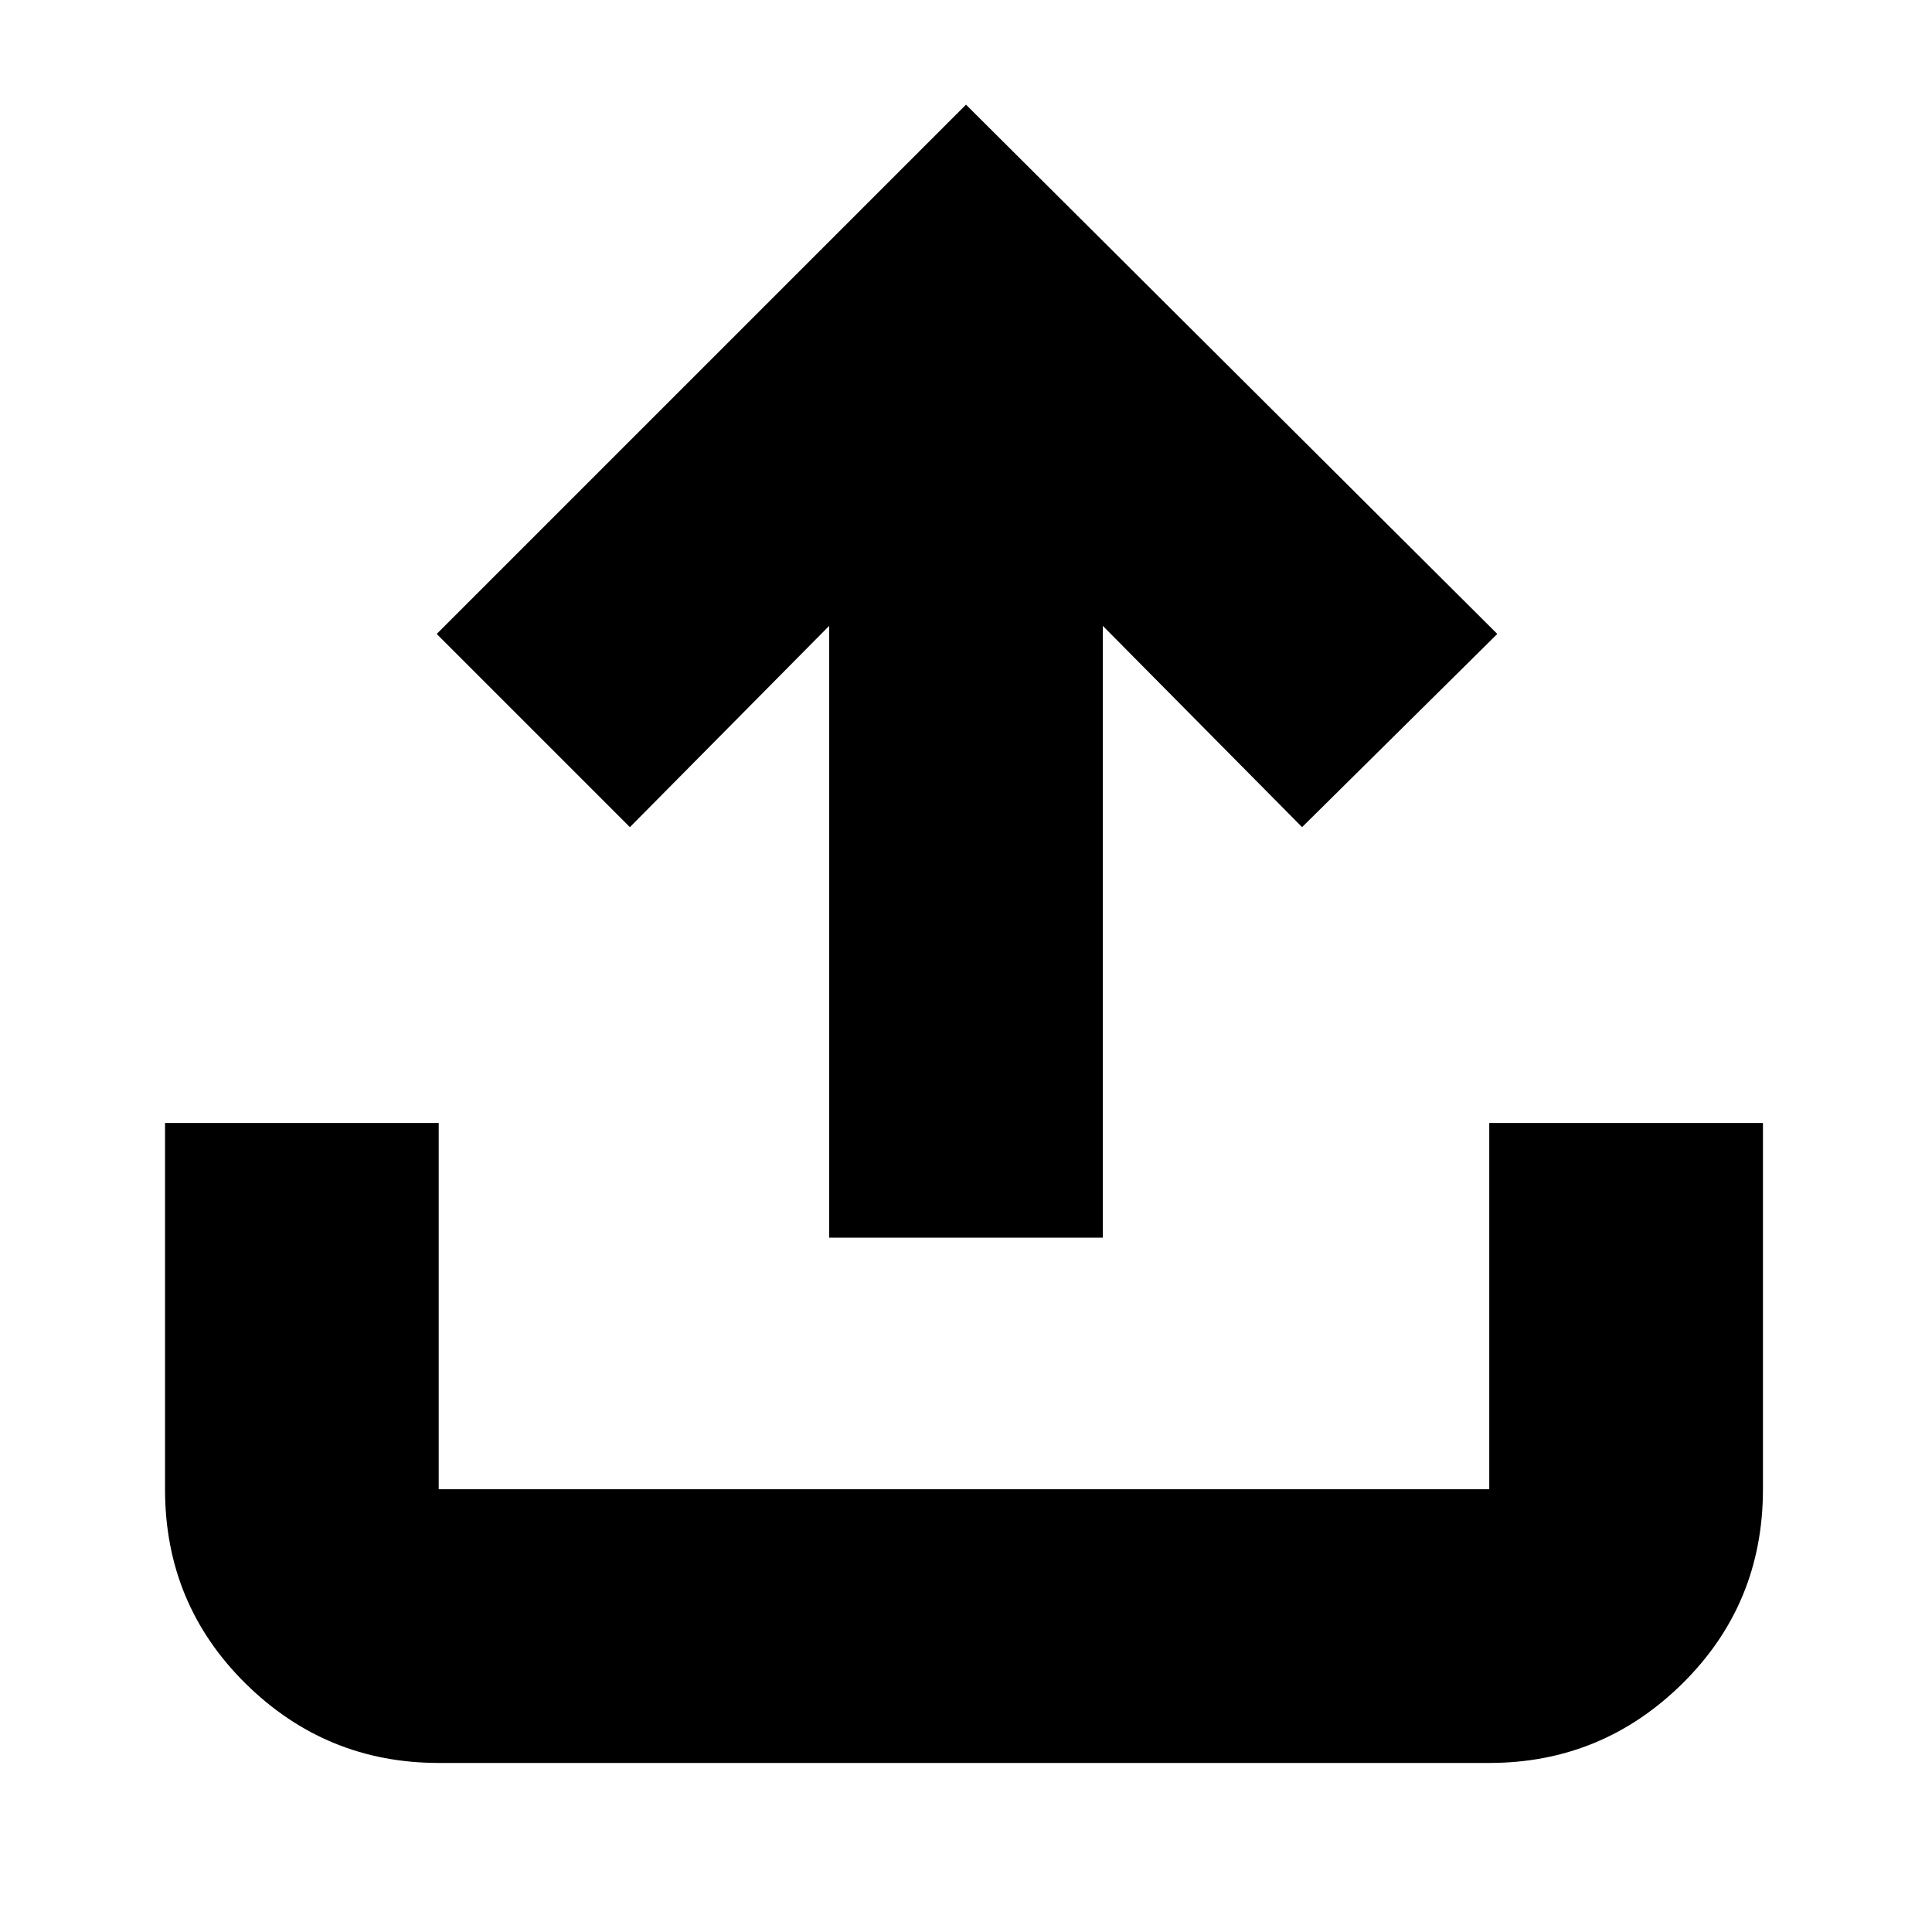 <svg xmlns="http://www.w3.org/2000/svg" height="24" width="24"><path d="M5.45 21.9q-1.4 0-2.4-.987-1-.988-1-2.413v-4.55h3.4v4.55H18.5v-4.55h3.4v4.55q0 1.425-1 2.413-1 .987-2.4.987Zm4.85-6.525v-7.6l-2.475 2.5-2.4-2.4L12 1.3l6.6 6.575-2.425 2.4-2.475-2.5v7.6Z"/></svg>